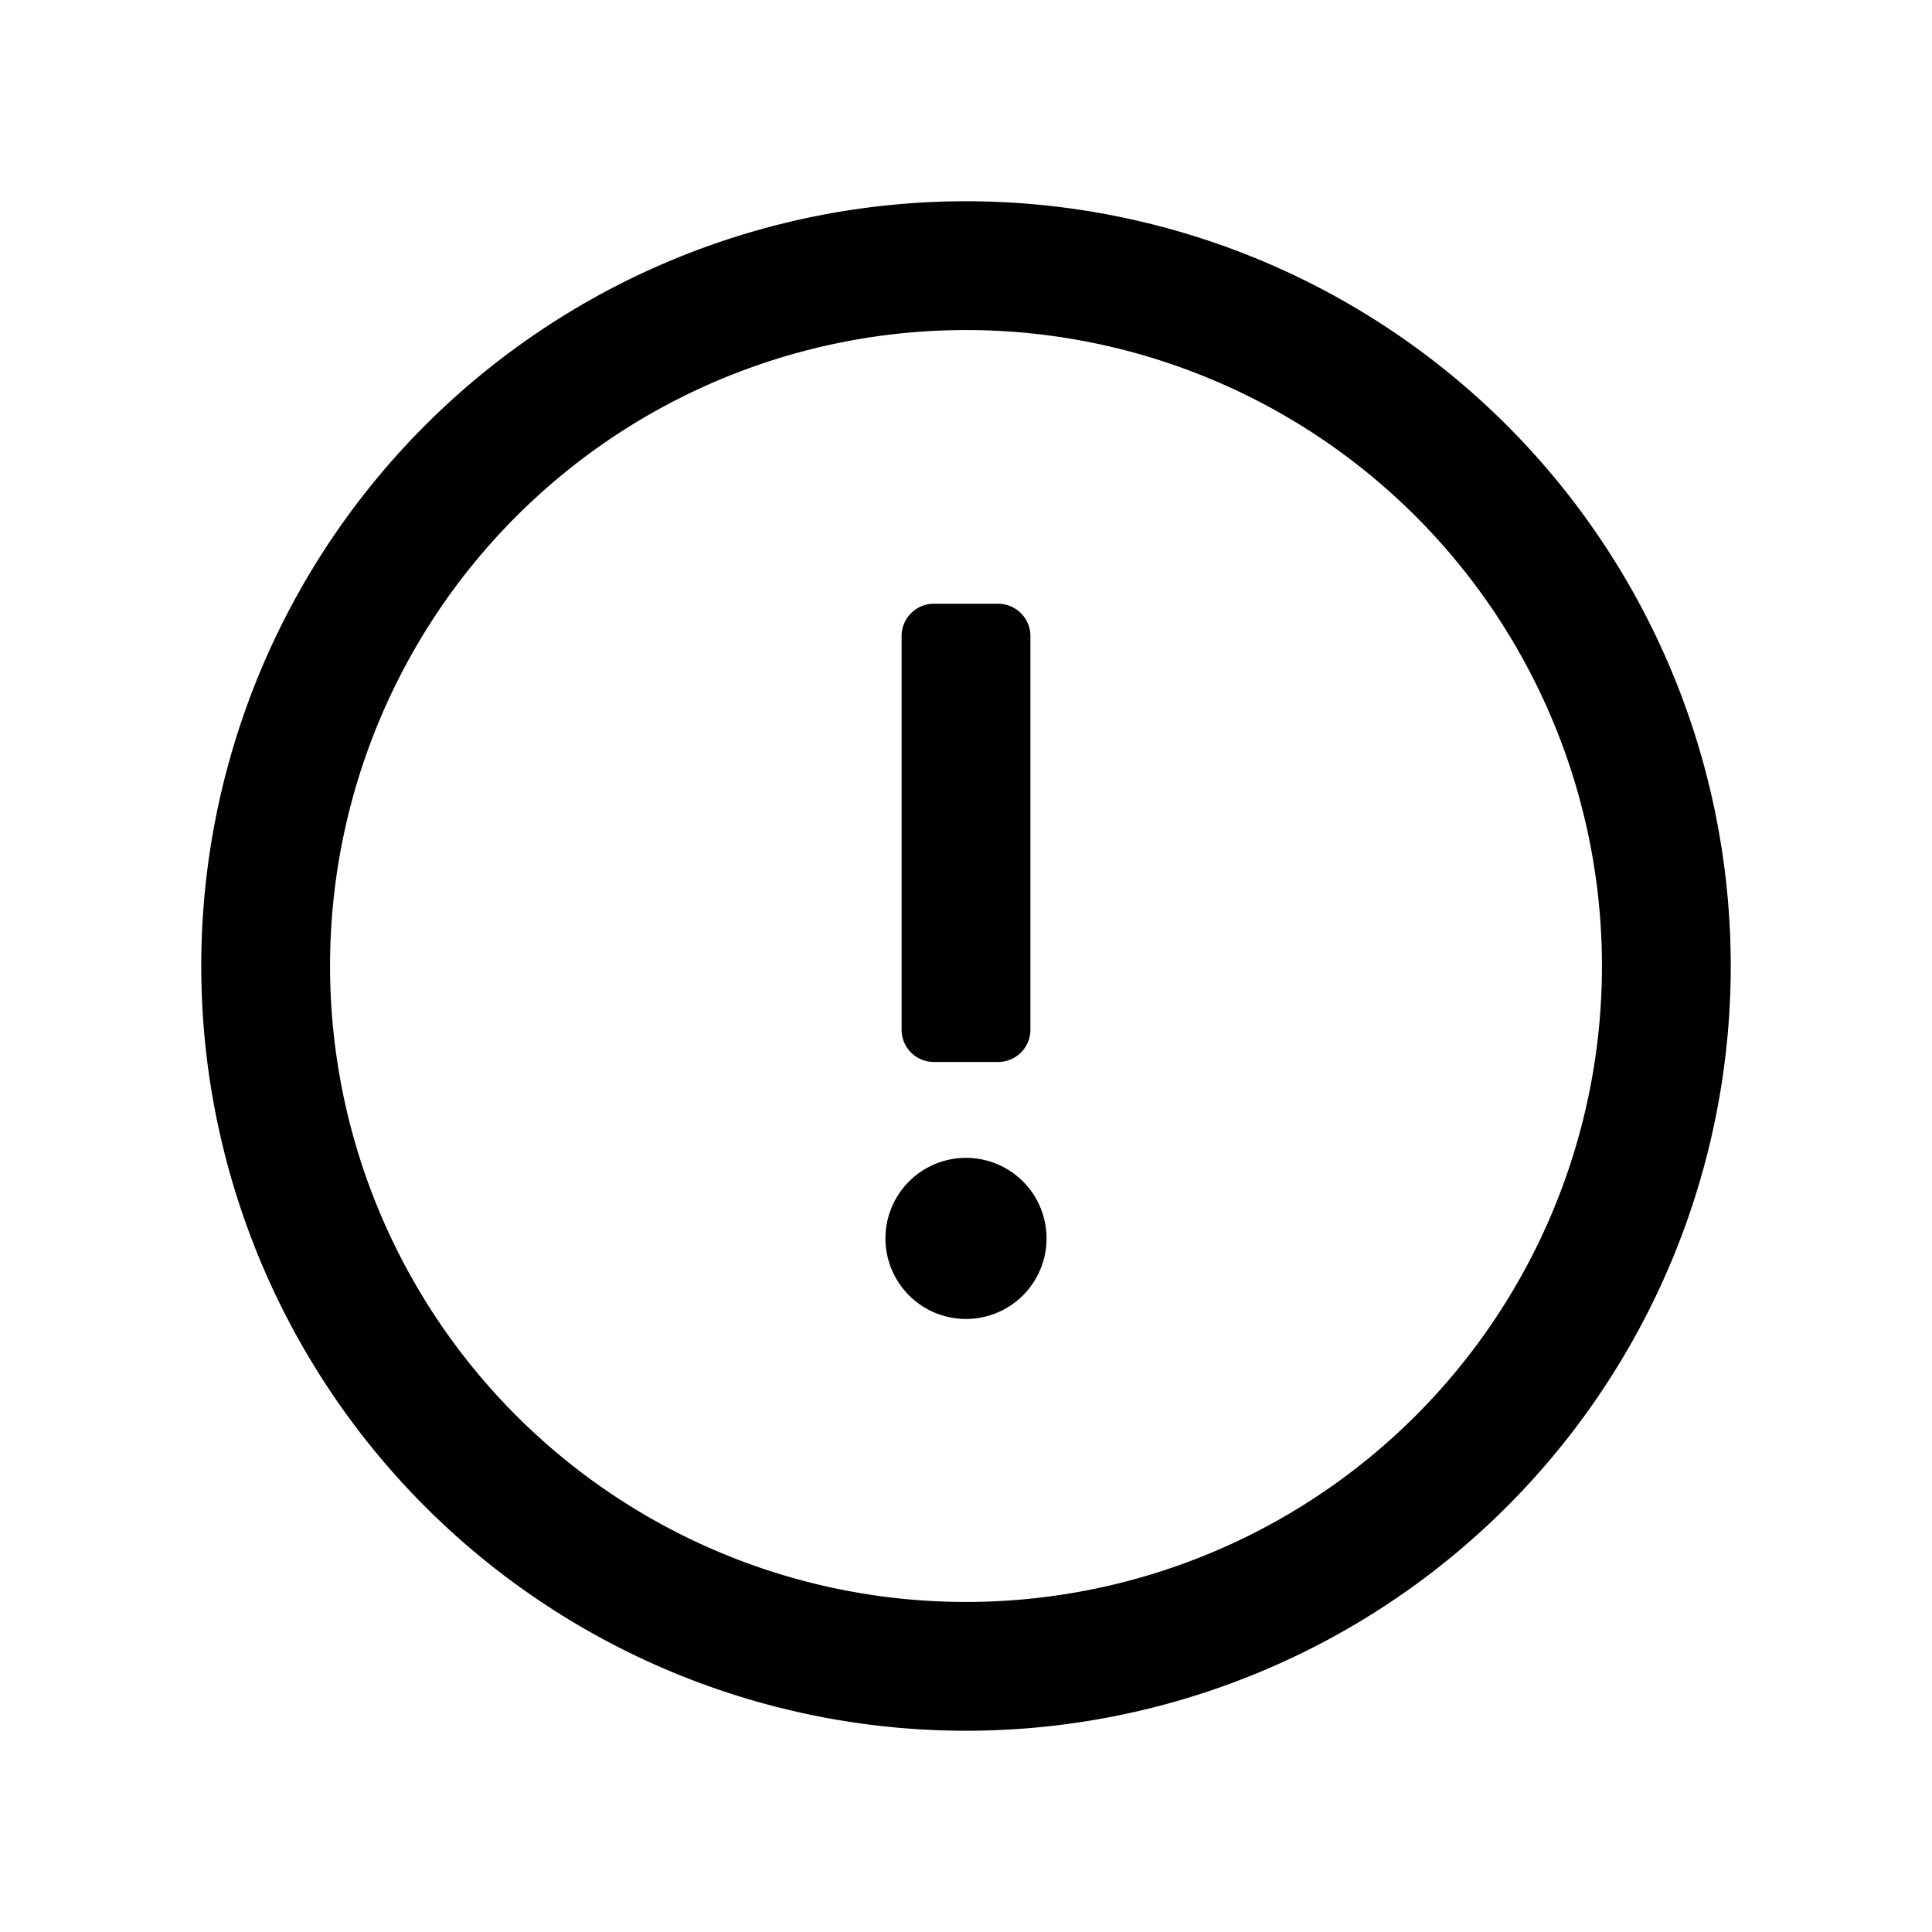 <svg width="24" height="24" fill="none" xmlns="http://www.w3.org/2000/svg"><path fill-rule="evenodd" clip-rule="evenodd" d="M12 19.9a7.9 7.9 0 1 0 0-15.8 7.9 7.9 0 0 0 0 15.8Zm0 1.6a9.5 9.5 0 1 0 0-19 9.5 9.5 0 0 0 0 19Z" fill="#000"/><path d="M11.444 16.216a1 1 0 1 0 1.112-1.664 1 1 0 0 0-1.112 1.664ZM11.6 13.192a.4.4 0 0 1-.4-.4V7.9c0-.22.18-.4.4-.4h.8c.22 0 .4.18.4.4v4.892a.4.4 0 0 1-.4.4h-.8Z" fill="#000"/></svg>